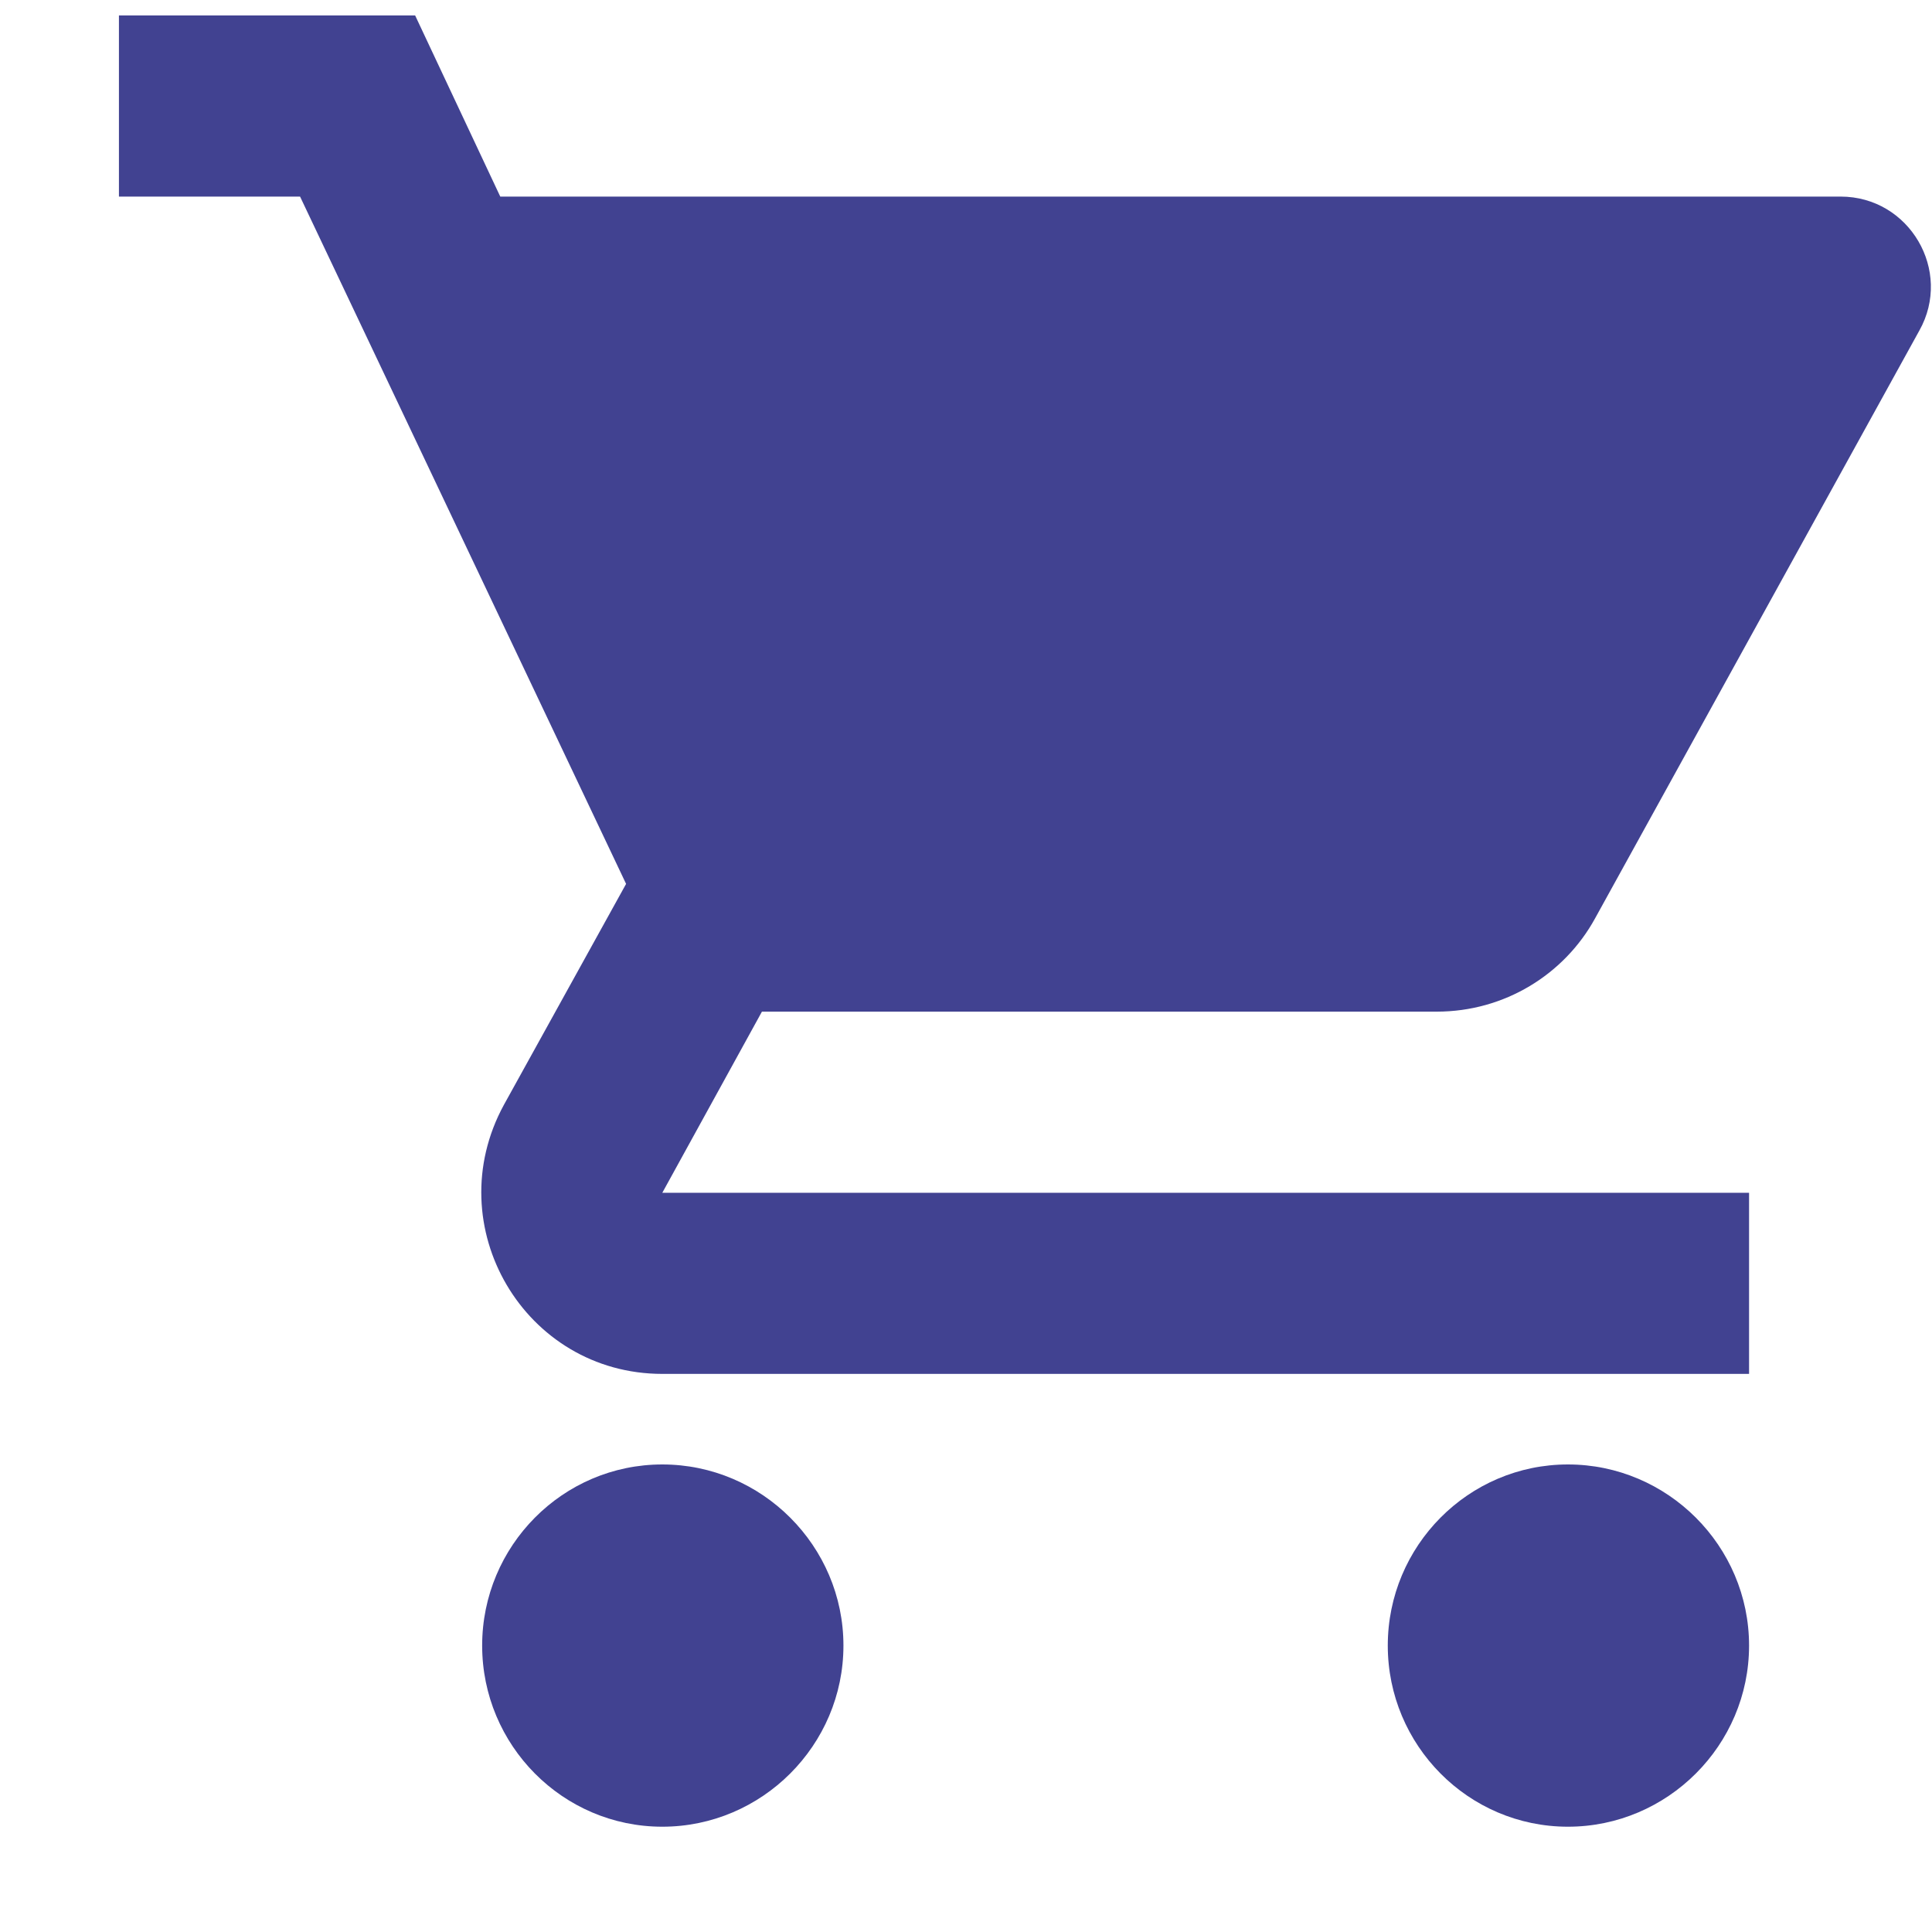 <svg width="16" height="16" viewBox="0 0 16 16" fill="none" xmlns="http://www.w3.org/2000/svg">
<path fill-rule="evenodd" clip-rule="evenodd" d="M0.985 0.128V1.628H2.485L5.185 7.32L4.173 9.15C3.625 10.155 4.345 11.378 5.485 11.378H14.485V9.878H5.485L6.31 8.378H11.898C12.46 8.378 12.955 8.07 13.21 7.605L15.895 2.738C16.173 2.243 15.813 1.628 15.243 1.628H4.143L3.438 0.128H0.985ZM5.485 12.128C4.66 12.128 3.993 12.803 3.993 13.628C3.993 14.453 4.66 15.128 5.485 15.128C6.31 15.128 6.985 14.453 6.985 13.628C6.985 12.803 6.31 12.128 5.485 12.128ZM11.493 13.628C11.493 12.803 12.16 12.128 12.985 12.128C13.81 12.128 14.485 12.803 14.485 13.628C14.485 14.453 13.81 15.128 12.985 15.128C12.16 15.128 11.493 14.453 11.493 13.628Z" fill="#414291"/>
</svg>
